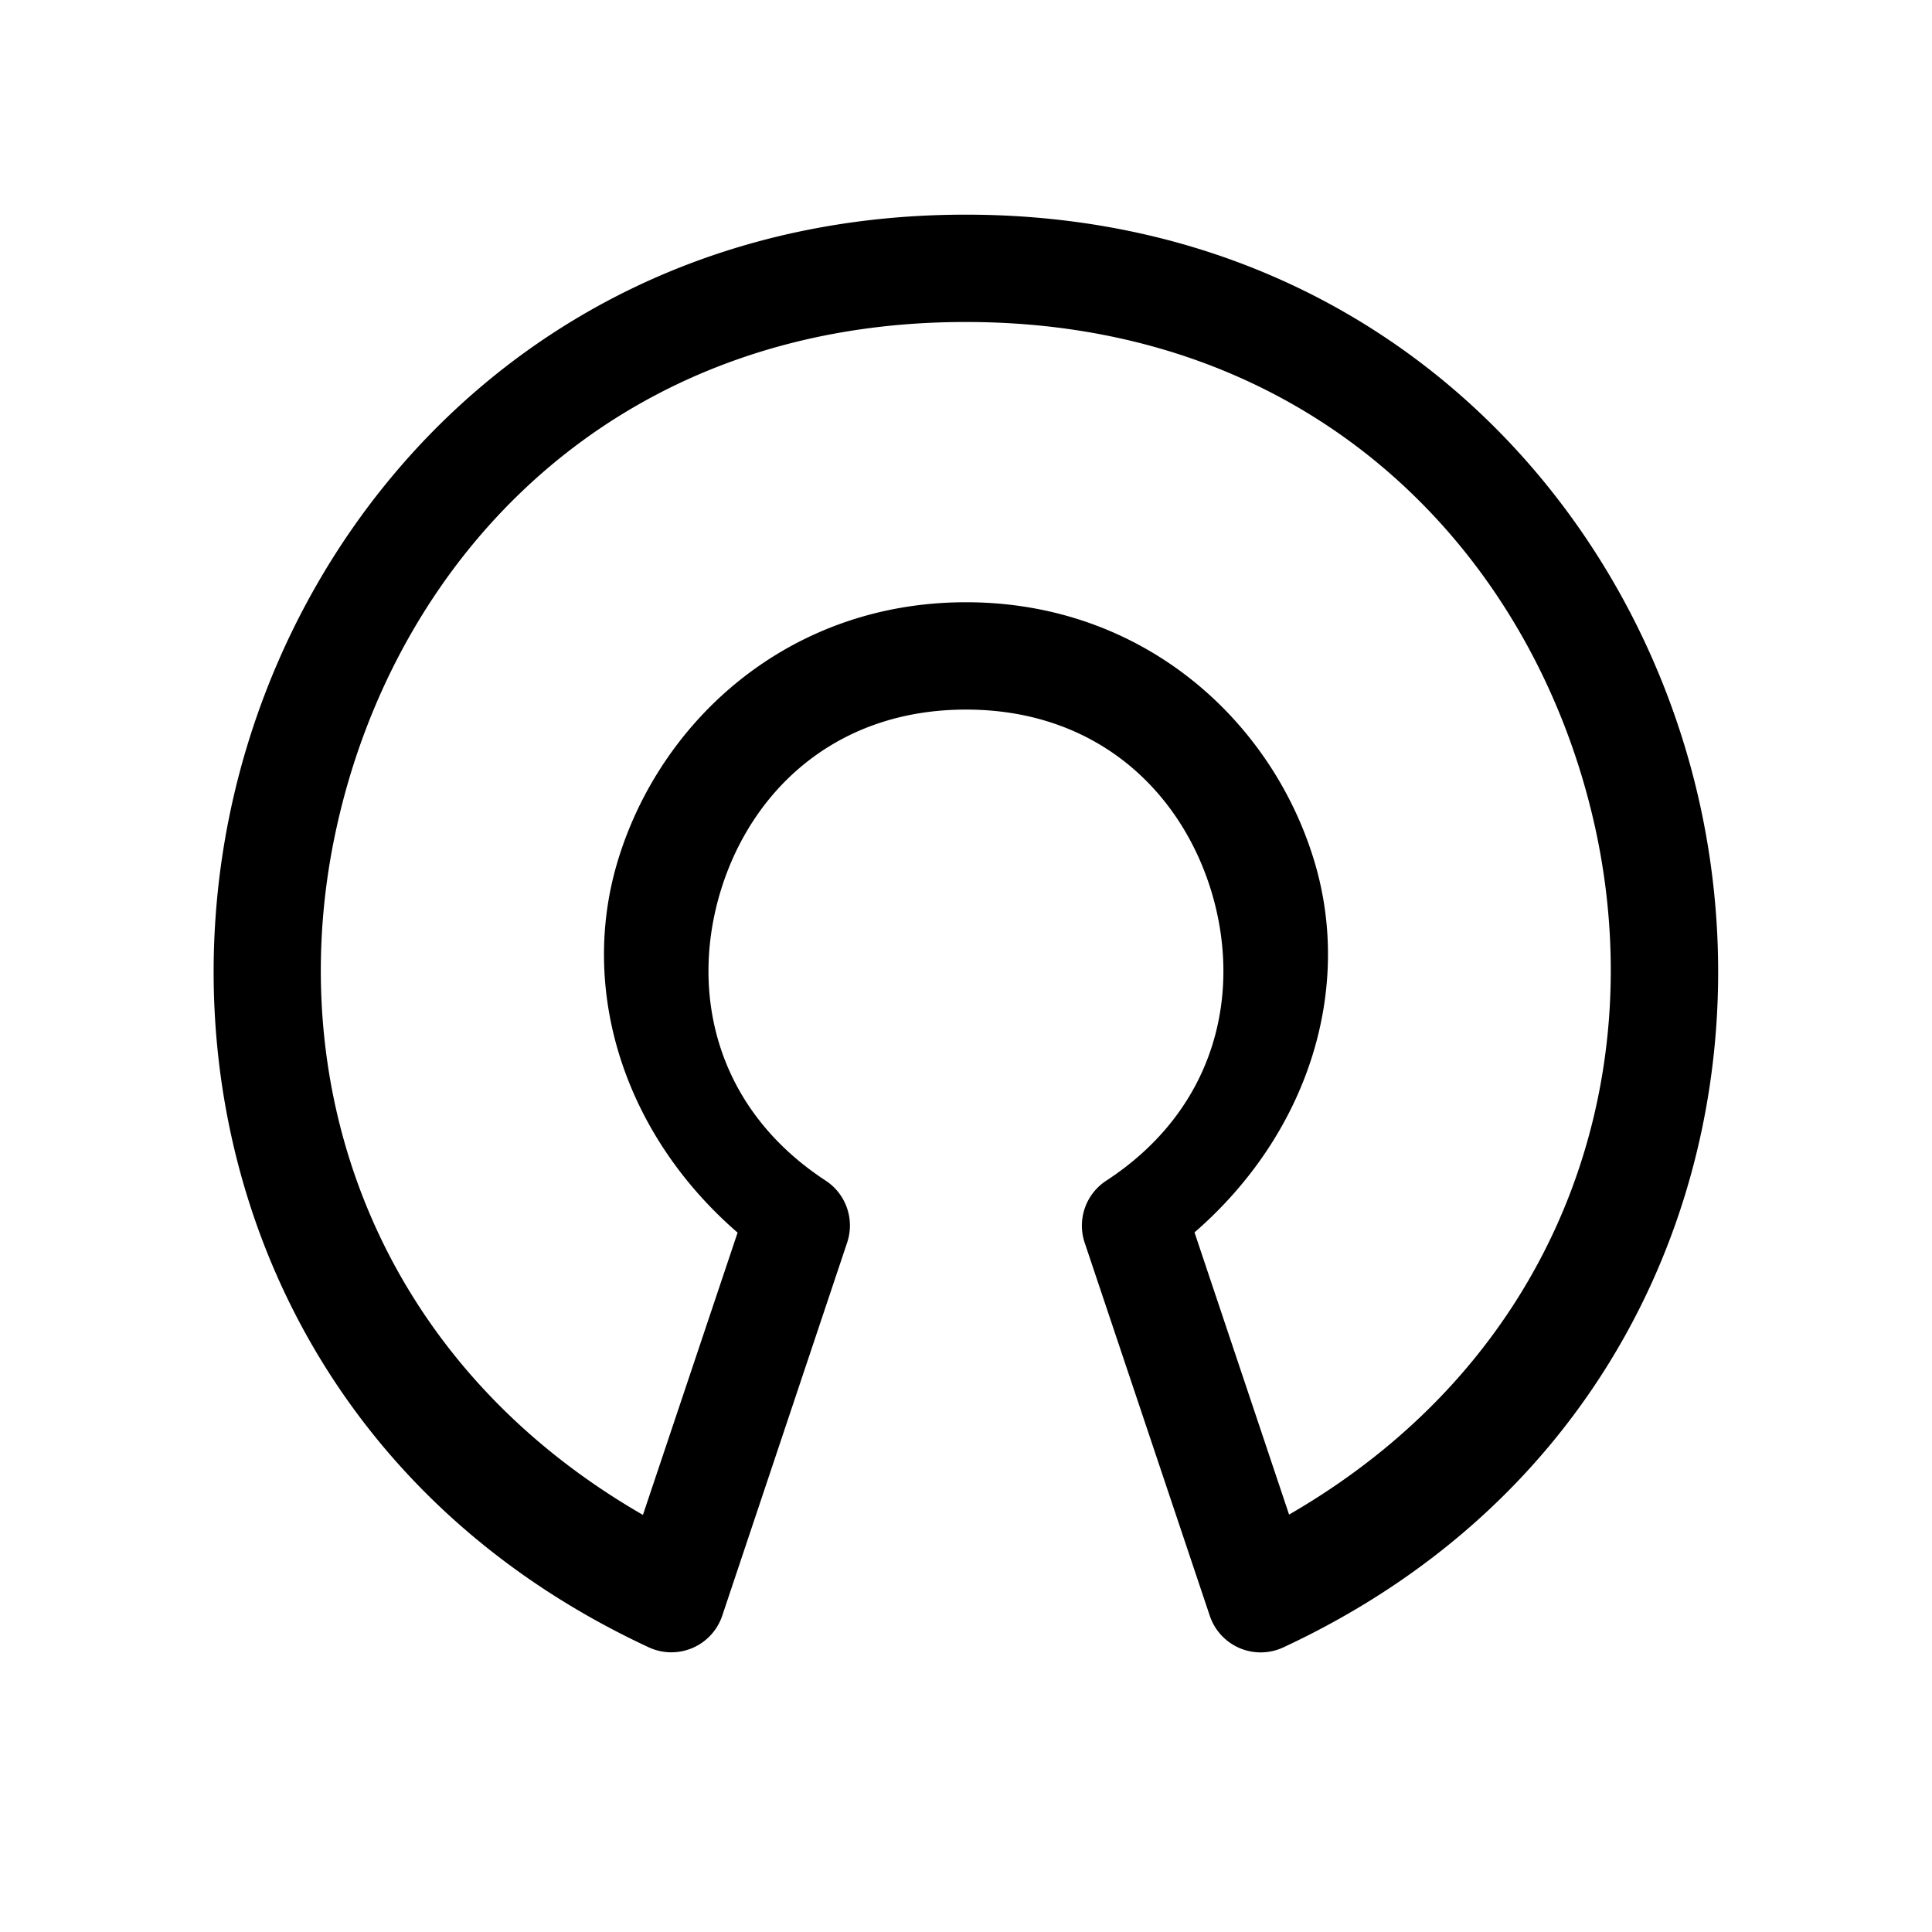 <svg xmlns="http://www.w3.org/2000/svg" viewBox="0 0 18 18"><path d="M9 2c-3.708-.003-6.189 2.557-6.838 5.486-.649 2.93.521 6.298 3.883 7.862a.5.5 0 0 0 .684-.295l1.164-3.477a.5.5 0 0 0-.2-.576c-1.02-.667-1.265-1.738-.984-2.682S7.781 6.611 9 6.611s2.008.763 2.29 1.707c.28.944.038 2.015-.983 2.682a.5.5 0 0 0-.202.576l1.166 3.477a.5.5 0 0 0 .686.295c3.359-1.565 4.528-4.933 3.879-7.862C15.187 4.558 12.706 2 9 2m0 1c3.253 0 5.298 2.17 5.86 4.703.524 2.37-.333 4.954-2.85 6.408l-.881-2.629c1.067-.927 1.472-2.265 1.119-3.449C11.856 6.717 10.653 5.611 9 5.611S6.144 6.717 5.752 8.033c-.353 1.184.05 2.524 1.12 3.451l-.882 2.63c-2.52-1.453-3.379-4.04-2.853-6.41C3.698 5.168 5.746 2.997 9 3"/></svg>